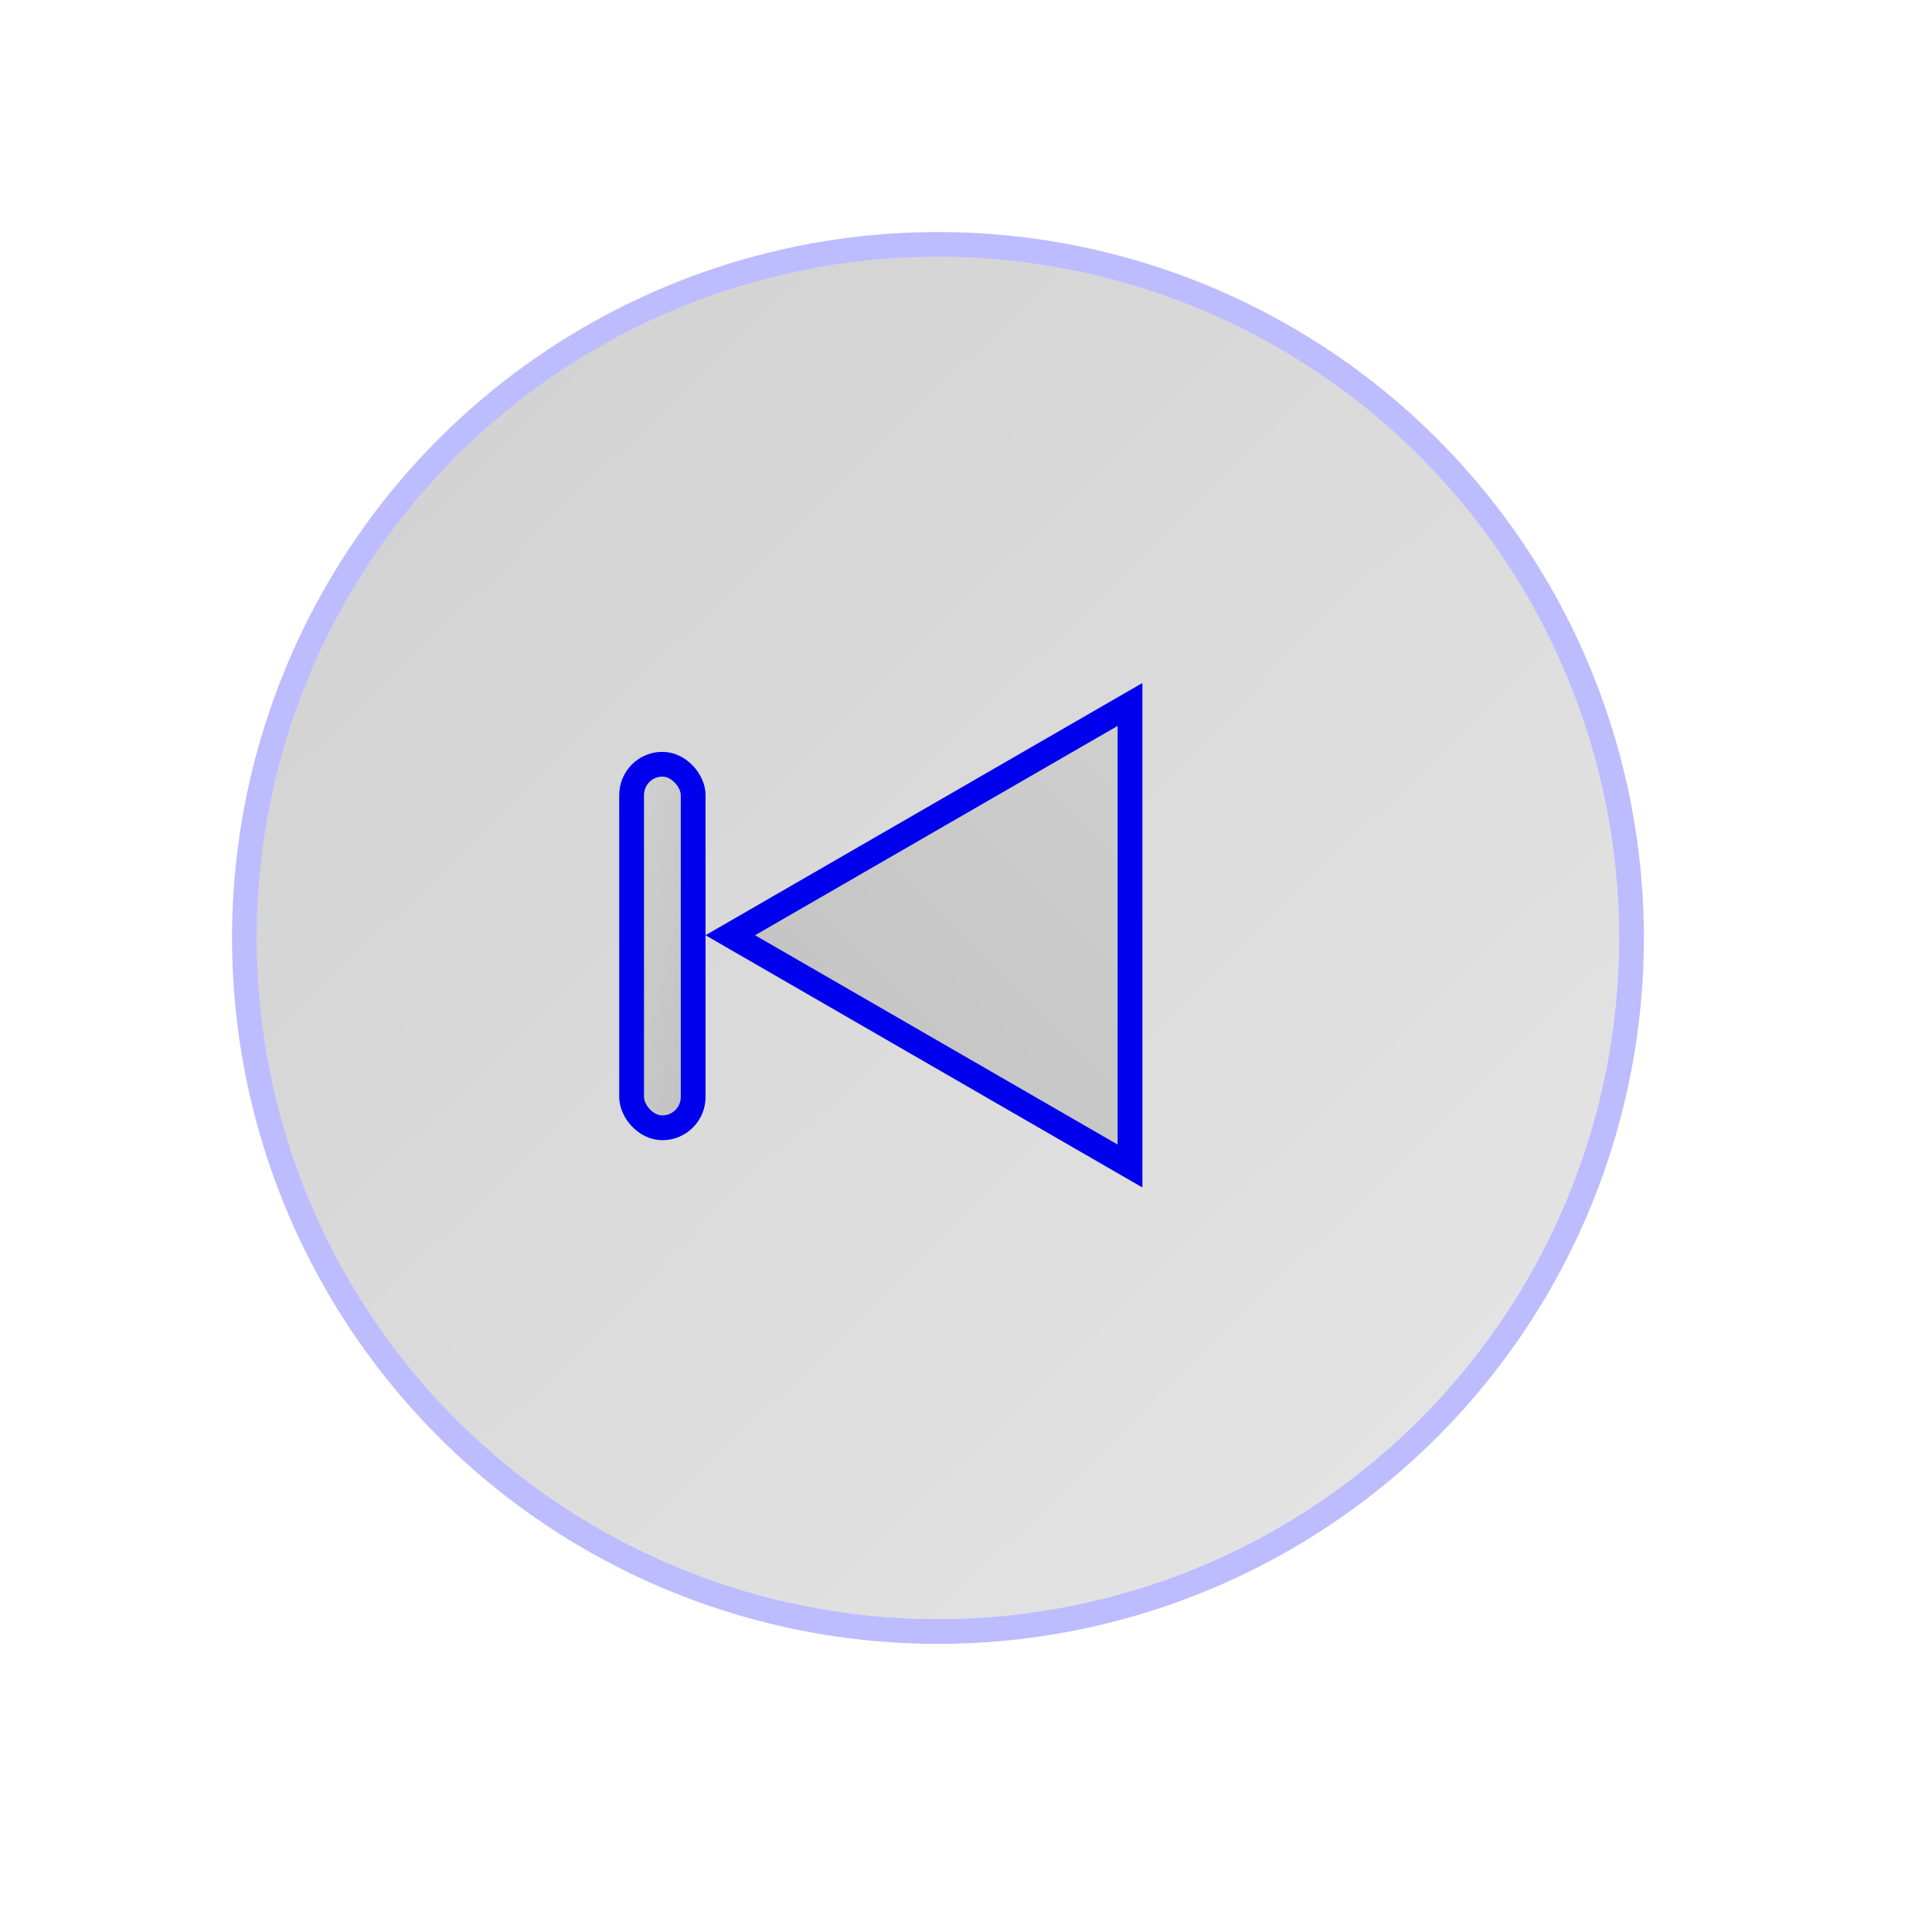 <svg width="78" height="78" viewBox="0 0 78 78" fill="none" xmlns="http://www.w3.org/2000/svg">
<g filter="url(#filter0_ddddii_211_4158)">
<circle cx="37.868" cy="37.868" r="27.5" transform="rotate(0.773 37.868 37.868)" fill="url(#paint0_linear_211_4158)"/>
<circle cx="37.868" cy="37.868" r="28" transform="rotate(0.773 37.868 37.868)" stroke="#8585FF" stroke-opacity="0.55"/>
</g>
<g filter="url(#filter1_ddddii_211_4158)">
<rect x="28.484" y="46.032" width="3.484" height="15.677" rx="1.742" transform="rotate(-180 28.484 46.032)" fill="url(#paint1_linear_211_4158)"/>
<rect x="27.984" y="45.532" width="2.484" height="14.677" rx="1.242" transform="rotate(-180 27.984 45.532)" stroke="#0000ED"/>
</g>
<g filter="url(#filter2_ddddii_211_4158)">
<path d="M28.484 37.758L46.121 27.575V47.941L28.484 37.758Z" fill="url(#paint2_linear_211_4158)"/>
<path d="M45.621 47.075L29.484 37.758L45.621 28.441V47.075Z" stroke="#0000ED"/>
</g>
<defs>
<filter id="filter0_ddddii_211_4158" x="0.368" y="0.368" width="77" height="77" filterUnits="userSpaceOnUse" color-interpolation-filters="sRGB">
<feFlood flood-opacity="0" result="BackgroundImageFix"/>
<feColorMatrix in="SourceAlpha" type="matrix" values="0 0 0 0 0 0 0 0 0 0 0 0 0 0 0 0 0 0 127 0" result="hardAlpha"/>
<feOffset dx="3" dy="3"/>
<feGaussianBlur stdDeviation="4"/>
<feColorMatrix type="matrix" values="0 0 0 0 0.729 0 0 0 0 0.729 0 0 0 0 0.729 0 0 0 0.9 0"/>
<feBlend mode="normal" in2="BackgroundImageFix" result="effect1_dropShadow_211_4158"/>
<feColorMatrix in="SourceAlpha" type="matrix" values="0 0 0 0 0 0 0 0 0 0 0 0 0 0 0 0 0 0 127 0" result="hardAlpha"/>
<feOffset dx="-3" dy="-3"/>
<feGaussianBlur stdDeviation="3"/>
<feColorMatrix type="matrix" values="0 0 0 0 0.988 0 0 0 0 0.988 0 0 0 0 0.988 0 0 0 0.9 0"/>
<feBlend mode="normal" in2="effect1_dropShadow_211_4158" result="effect2_dropShadow_211_4158"/>
<feColorMatrix in="SourceAlpha" type="matrix" values="0 0 0 0 0 0 0 0 0 0 0 0 0 0 0 0 0 0 127 0" result="hardAlpha"/>
<feOffset dx="3" dy="-3"/>
<feGaussianBlur stdDeviation="3"/>
<feColorMatrix type="matrix" values="0 0 0 0 0.729 0 0 0 0 0.729 0 0 0 0 0.729 0 0 0 0.2 0"/>
<feBlend mode="normal" in2="effect2_dropShadow_211_4158" result="effect3_dropShadow_211_4158"/>
<feColorMatrix in="SourceAlpha" type="matrix" values="0 0 0 0 0 0 0 0 0 0 0 0 0 0 0 0 0 0 127 0" result="hardAlpha"/>
<feOffset dx="-3" dy="3"/>
<feGaussianBlur stdDeviation="3"/>
<feColorMatrix type="matrix" values="0 0 0 0 0.729 0 0 0 0 0.729 0 0 0 0 0.729 0 0 0 0.2 0"/>
<feBlend mode="normal" in2="effect3_dropShadow_211_4158" result="effect4_dropShadow_211_4158"/>
<feBlend mode="normal" in="SourceGraphic" in2="effect4_dropShadow_211_4158" result="shape"/>
<feColorMatrix in="SourceAlpha" type="matrix" values="0 0 0 0 0 0 0 0 0 0 0 0 0 0 0 0 0 0 127 0" result="hardAlpha"/>
<feOffset dx="-1" dy="-1"/>
<feGaussianBlur stdDeviation="1"/>
<feComposite in2="hardAlpha" operator="arithmetic" k2="-1" k3="1"/>
<feColorMatrix type="matrix" values="0 0 0 0 0.729 0 0 0 0 0.729 0 0 0 0 0.729 0 0 0 0.5 0"/>
<feBlend mode="normal" in2="shape" result="effect5_innerShadow_211_4158"/>
<feColorMatrix in="SourceAlpha" type="matrix" values="0 0 0 0 0 0 0 0 0 0 0 0 0 0 0 0 0 0 127 0" result="hardAlpha"/>
<feOffset dx="1" dy="1"/>
<feGaussianBlur stdDeviation="1"/>
<feComposite in2="hardAlpha" operator="arithmetic" k2="-1" k3="1"/>
<feColorMatrix type="matrix" values="0 0 0 0 0.988 0 0 0 0 0.988 0 0 0 0 0.988 0 0 0 0.3 0"/>
<feBlend mode="normal" in2="effect5_innerShadow_211_4158" result="effect6_innerShadow_211_4158"/>
</filter>
<filter id="filter1_ddddii_211_4158" x="22" y="27.355" width="10.484" height="22.677" filterUnits="userSpaceOnUse" color-interpolation-filters="sRGB">
<feFlood flood-opacity="0" result="BackgroundImageFix"/>
<feColorMatrix in="SourceAlpha" type="matrix" values="0 0 0 0 0 0 0 0 0 0 0 0 0 0 0 0 0 0 127 0" result="hardAlpha"/>
<feOffset dx="1" dy="1"/>
<feGaussianBlur stdDeviation="1.5"/>
<feColorMatrix type="matrix" values="0 0 0 0 0.514 0 0 0 0 0.514 0 0 0 0 0.514 0 0 0 0.9 0"/>
<feBlend mode="normal" in2="BackgroundImageFix" result="effect1_dropShadow_211_4158"/>
<feColorMatrix in="SourceAlpha" type="matrix" values="0 0 0 0 0 0 0 0 0 0 0 0 0 0 0 0 0 0 127 0" result="hardAlpha"/>
<feOffset dx="-1" dy="-1"/>
<feGaussianBlur stdDeviation="1"/>
<feColorMatrix type="matrix" values="0 0 0 0 1 0 0 0 0 1 0 0 0 0 1 0 0 0 0.9 0"/>
<feBlend mode="normal" in2="effect1_dropShadow_211_4158" result="effect2_dropShadow_211_4158"/>
<feColorMatrix in="SourceAlpha" type="matrix" values="0 0 0 0 0 0 0 0 0 0 0 0 0 0 0 0 0 0 127 0" result="hardAlpha"/>
<feOffset dx="1" dy="-1"/>
<feGaussianBlur stdDeviation="1"/>
<feColorMatrix type="matrix" values="0 0 0 0 0.514 0 0 0 0 0.514 0 0 0 0 0.514 0 0 0 0.2 0"/>
<feBlend mode="normal" in2="effect2_dropShadow_211_4158" result="effect3_dropShadow_211_4158"/>
<feColorMatrix in="SourceAlpha" type="matrix" values="0 0 0 0 0 0 0 0 0 0 0 0 0 0 0 0 0 0 127 0" result="hardAlpha"/>
<feOffset dx="-1" dy="1"/>
<feGaussianBlur stdDeviation="1"/>
<feColorMatrix type="matrix" values="0 0 0 0 0.514 0 0 0 0 0.514 0 0 0 0 0.514 0 0 0 0.2 0"/>
<feBlend mode="normal" in2="effect3_dropShadow_211_4158" result="effect4_dropShadow_211_4158"/>
<feBlend mode="normal" in="SourceGraphic" in2="effect4_dropShadow_211_4158" result="shape"/>
<feColorMatrix in="SourceAlpha" type="matrix" values="0 0 0 0 0 0 0 0 0 0 0 0 0 0 0 0 0 0 127 0" result="hardAlpha"/>
<feOffset dx="-1" dy="-1"/>
<feGaussianBlur stdDeviation="1"/>
<feComposite in2="hardAlpha" operator="arithmetic" k2="-1" k3="1"/>
<feColorMatrix type="matrix" values="0 0 0 0 0.514 0 0 0 0 0.514 0 0 0 0 0.514 0 0 0 0.5 0"/>
<feBlend mode="normal" in2="shape" result="effect5_innerShadow_211_4158"/>
<feColorMatrix in="SourceAlpha" type="matrix" values="0 0 0 0 0 0 0 0 0 0 0 0 0 0 0 0 0 0 127 0" result="hardAlpha"/>
<feOffset dx="1" dy="1"/>
<feGaussianBlur stdDeviation="1"/>
<feComposite in2="hardAlpha" operator="arithmetic" k2="-1" k3="1"/>
<feColorMatrix type="matrix" values="0 0 0 0 1 0 0 0 0 1 0 0 0 0 1 0 0 0 0.3 0"/>
<feBlend mode="normal" in2="effect5_innerShadow_211_4158" result="effect6_innerShadow_211_4158"/>
</filter>
<filter id="filter2_ddddii_211_4158" x="25.484" y="24.575" width="24.637" height="27.366" filterUnits="userSpaceOnUse" color-interpolation-filters="sRGB">
<feFlood flood-opacity="0" result="BackgroundImageFix"/>
<feColorMatrix in="SourceAlpha" type="matrix" values="0 0 0 0 0 0 0 0 0 0 0 0 0 0 0 0 0 0 127 0" result="hardAlpha"/>
<feOffset dx="1" dy="1"/>
<feGaussianBlur stdDeviation="1.5"/>
<feColorMatrix type="matrix" values="0 0 0 0 0.514 0 0 0 0 0.514 0 0 0 0 0.514 0 0 0 0.9 0"/>
<feBlend mode="normal" in2="BackgroundImageFix" result="effect1_dropShadow_211_4158"/>
<feColorMatrix in="SourceAlpha" type="matrix" values="0 0 0 0 0 0 0 0 0 0 0 0 0 0 0 0 0 0 127 0" result="hardAlpha"/>
<feOffset dx="-1" dy="-1"/>
<feGaussianBlur stdDeviation="1"/>
<feColorMatrix type="matrix" values="0 0 0 0 1 0 0 0 0 1 0 0 0 0 1 0 0 0 0.9 0"/>
<feBlend mode="normal" in2="effect1_dropShadow_211_4158" result="effect2_dropShadow_211_4158"/>
<feColorMatrix in="SourceAlpha" type="matrix" values="0 0 0 0 0 0 0 0 0 0 0 0 0 0 0 0 0 0 127 0" result="hardAlpha"/>
<feOffset dx="1" dy="-1"/>
<feGaussianBlur stdDeviation="1"/>
<feColorMatrix type="matrix" values="0 0 0 0 0.514 0 0 0 0 0.514 0 0 0 0 0.514 0 0 0 0.2 0"/>
<feBlend mode="normal" in2="effect2_dropShadow_211_4158" result="effect3_dropShadow_211_4158"/>
<feColorMatrix in="SourceAlpha" type="matrix" values="0 0 0 0 0 0 0 0 0 0 0 0 0 0 0 0 0 0 127 0" result="hardAlpha"/>
<feOffset dx="-1" dy="1"/>
<feGaussianBlur stdDeviation="1"/>
<feColorMatrix type="matrix" values="0 0 0 0 0.514 0 0 0 0 0.514 0 0 0 0 0.514 0 0 0 0.2 0"/>
<feBlend mode="normal" in2="effect3_dropShadow_211_4158" result="effect4_dropShadow_211_4158"/>
<feBlend mode="normal" in="SourceGraphic" in2="effect4_dropShadow_211_4158" result="shape"/>
<feColorMatrix in="SourceAlpha" type="matrix" values="0 0 0 0 0 0 0 0 0 0 0 0 0 0 0 0 0 0 127 0" result="hardAlpha"/>
<feOffset dx="-1" dy="-1"/>
<feGaussianBlur stdDeviation="1"/>
<feComposite in2="hardAlpha" operator="arithmetic" k2="-1" k3="1"/>
<feColorMatrix type="matrix" values="0 0 0 0 0.514 0 0 0 0 0.514 0 0 0 0 0.514 0 0 0 0.5 0"/>
<feBlend mode="normal" in2="shape" result="effect5_innerShadow_211_4158"/>
<feColorMatrix in="SourceAlpha" type="matrix" values="0 0 0 0 0 0 0 0 0 0 0 0 0 0 0 0 0 0 127 0" result="hardAlpha"/>
<feOffset dx="1" dy="1"/>
<feGaussianBlur stdDeviation="1"/>
<feComposite in2="hardAlpha" operator="arithmetic" k2="-1" k3="1"/>
<feColorMatrix type="matrix" values="0 0 0 0 1 0 0 0 0 1 0 0 0 0 1 0 0 0 0.3 0"/>
<feBlend mode="normal" in2="effect5_innerShadow_211_4158" result="effect6_innerShadow_211_4158"/>
</filter>
<linearGradient id="paint0_linear_211_4158" x1="10.368" y1="10.368" x2="65.368" y2="65.368" gradientUnits="userSpaceOnUse">
<stop stop-color="#D0D0D0"/>
<stop offset="1" stop-color="#E6E6E6"/>
</linearGradient>
<linearGradient id="paint1_linear_211_4158" x1="28.484" y1="46.032" x2="35.124" y2="47.508" gradientUnits="userSpaceOnUse">
<stop stop-color="#BFBFBF"/>
<stop offset="1" stop-color="#D3D3D3"/>
</linearGradient>
<linearGradient id="paint2_linear_211_4158" x1="28.484" y1="49.516" x2="52" y2="26" gradientUnits="userSpaceOnUse">
<stop stop-color="#BFBFBF"/>
<stop offset="1" stop-color="#D3D3D3"/>
</linearGradient>
</defs>
</svg>
